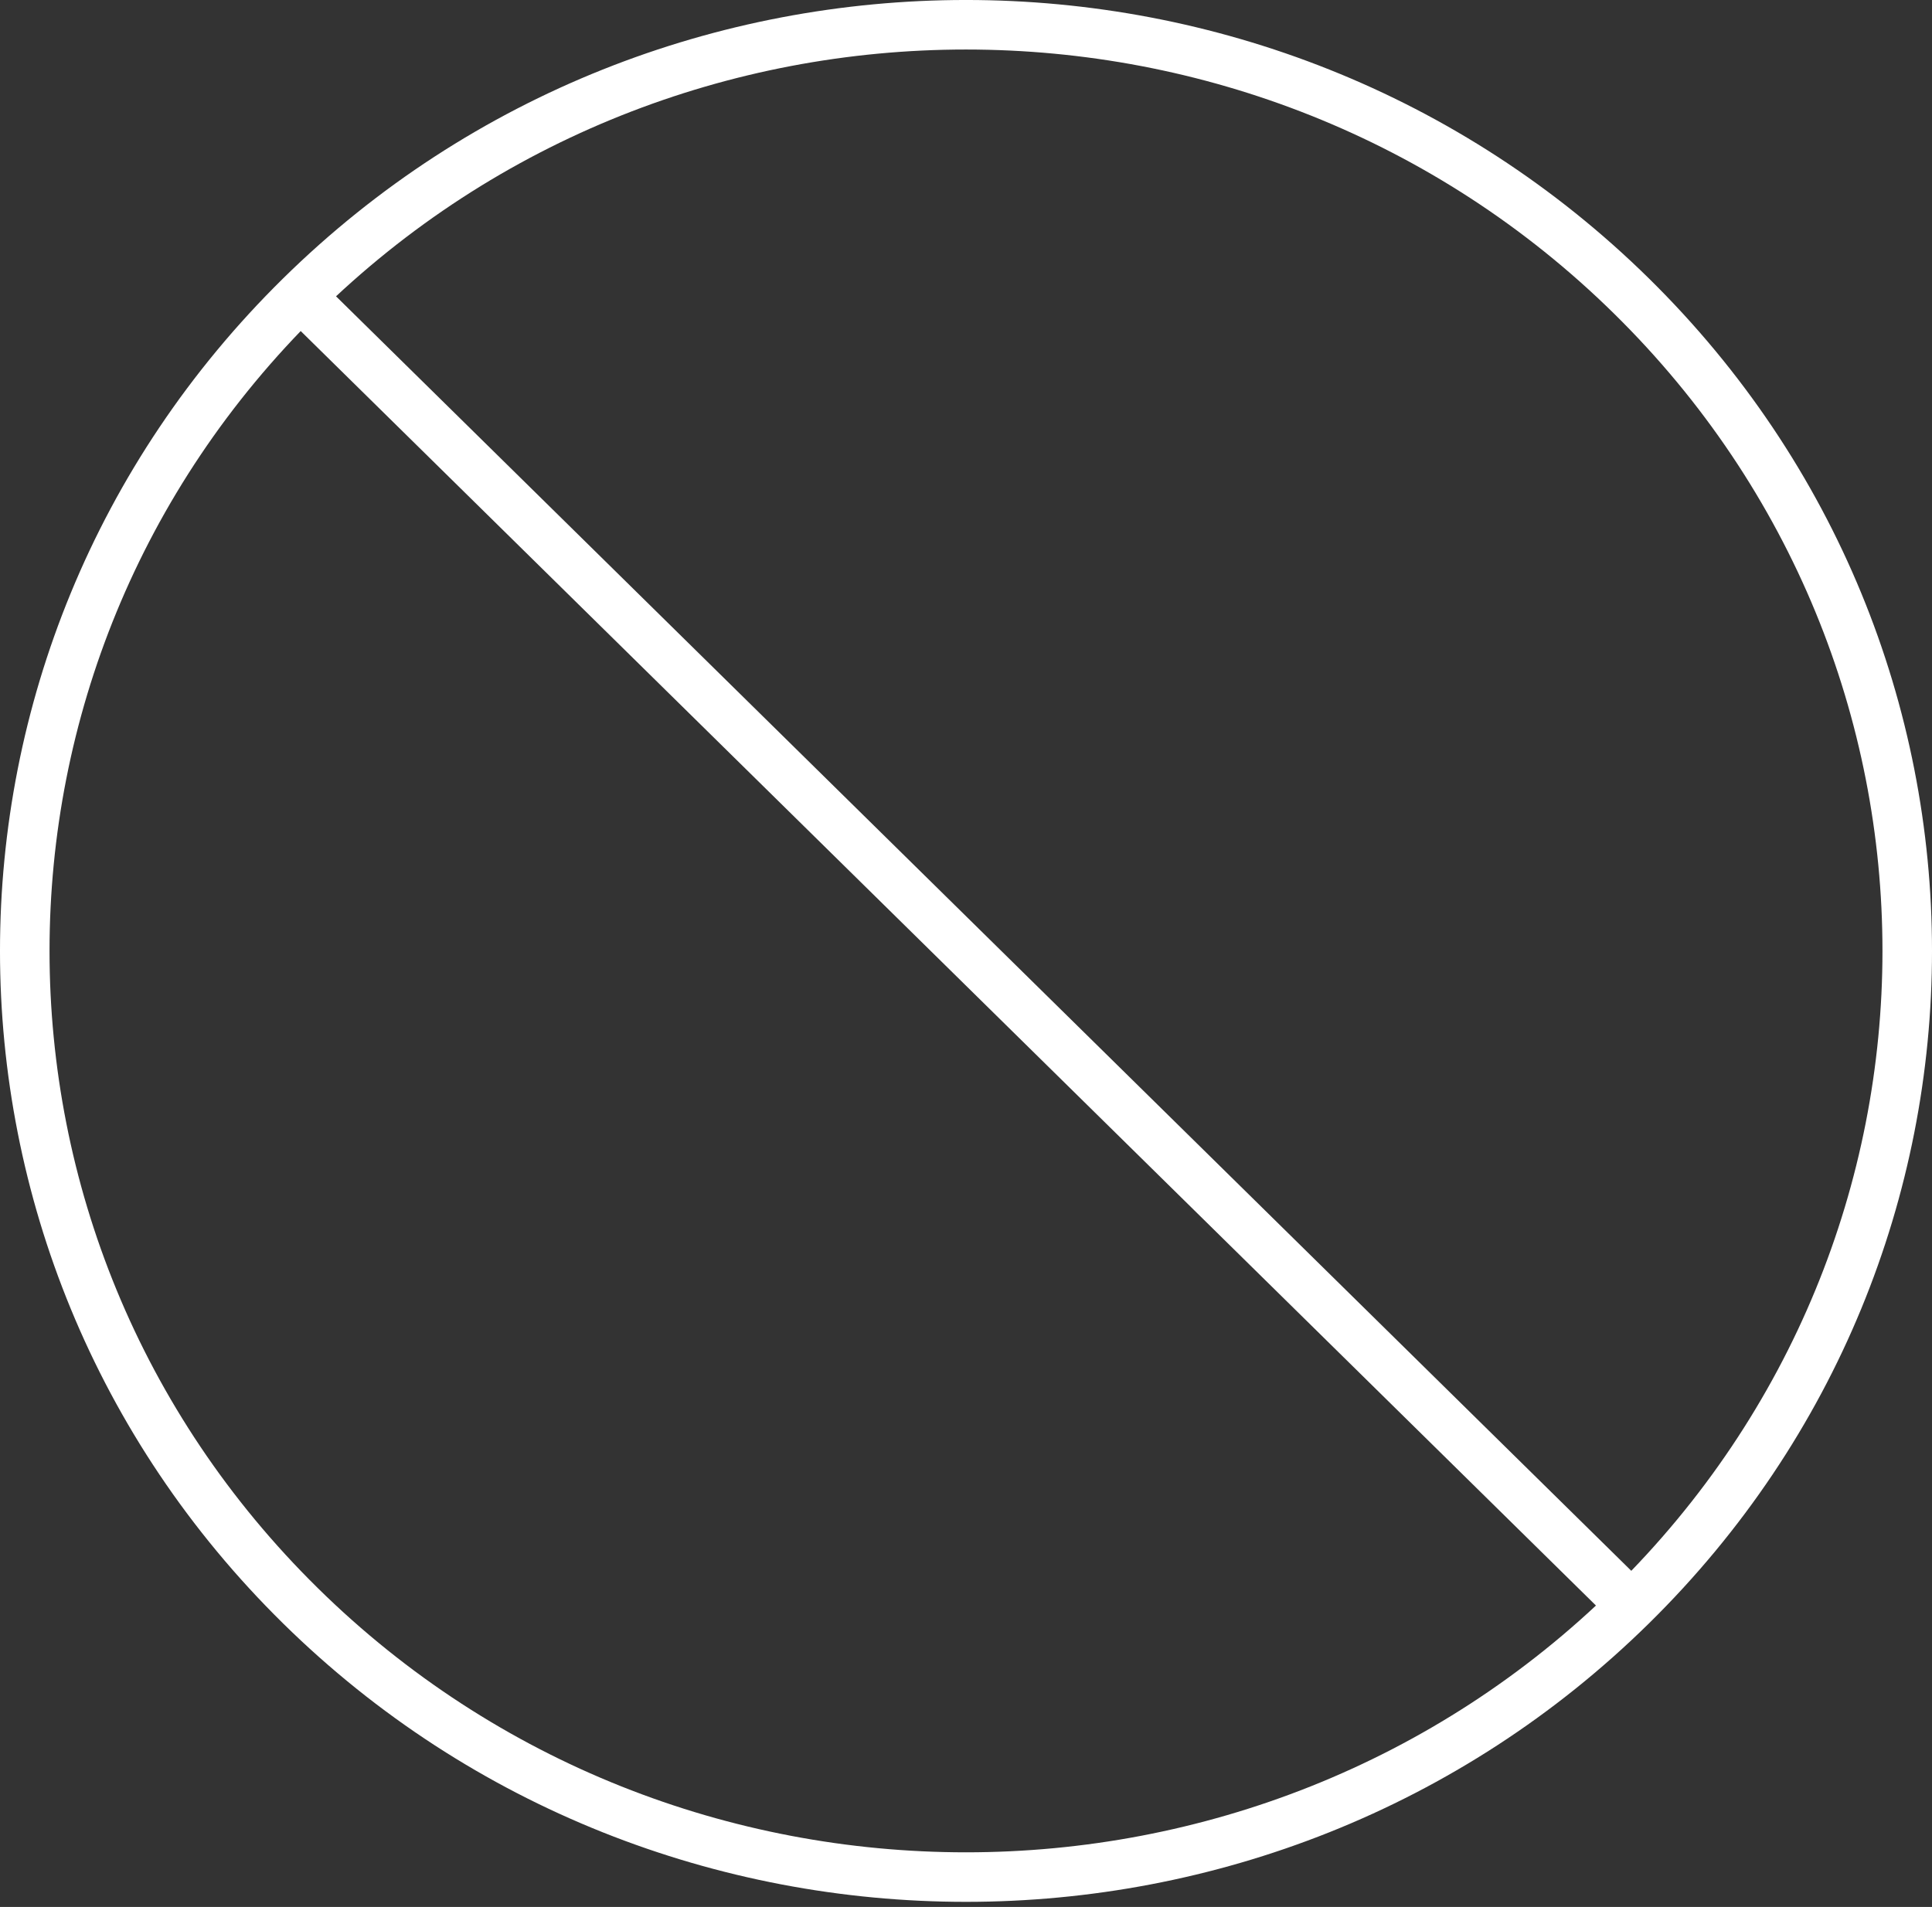 <svg xmlns="http://www.w3.org/2000/svg" width="78" height="77" viewBox="0 0 78 77">
  <rect x="0" y="0" width="78" height="77" fill="#333333" stroke="none"/>
  <path fill="none" stroke="#FFF" stroke-width="2" d="M64.868 10.954C79.711 25.558 79.711 49.235 64.868 63.84 50.03 78.445 25.971 78.445 11.132 63.84-3.711 49.236-3.711 25.559 11.132 10.954 25.971-3.652 50.029-3.652 64.868 10.954zM11.13 10.954L64.87 63.84" transform="translate(1 1)"/>
</svg>
